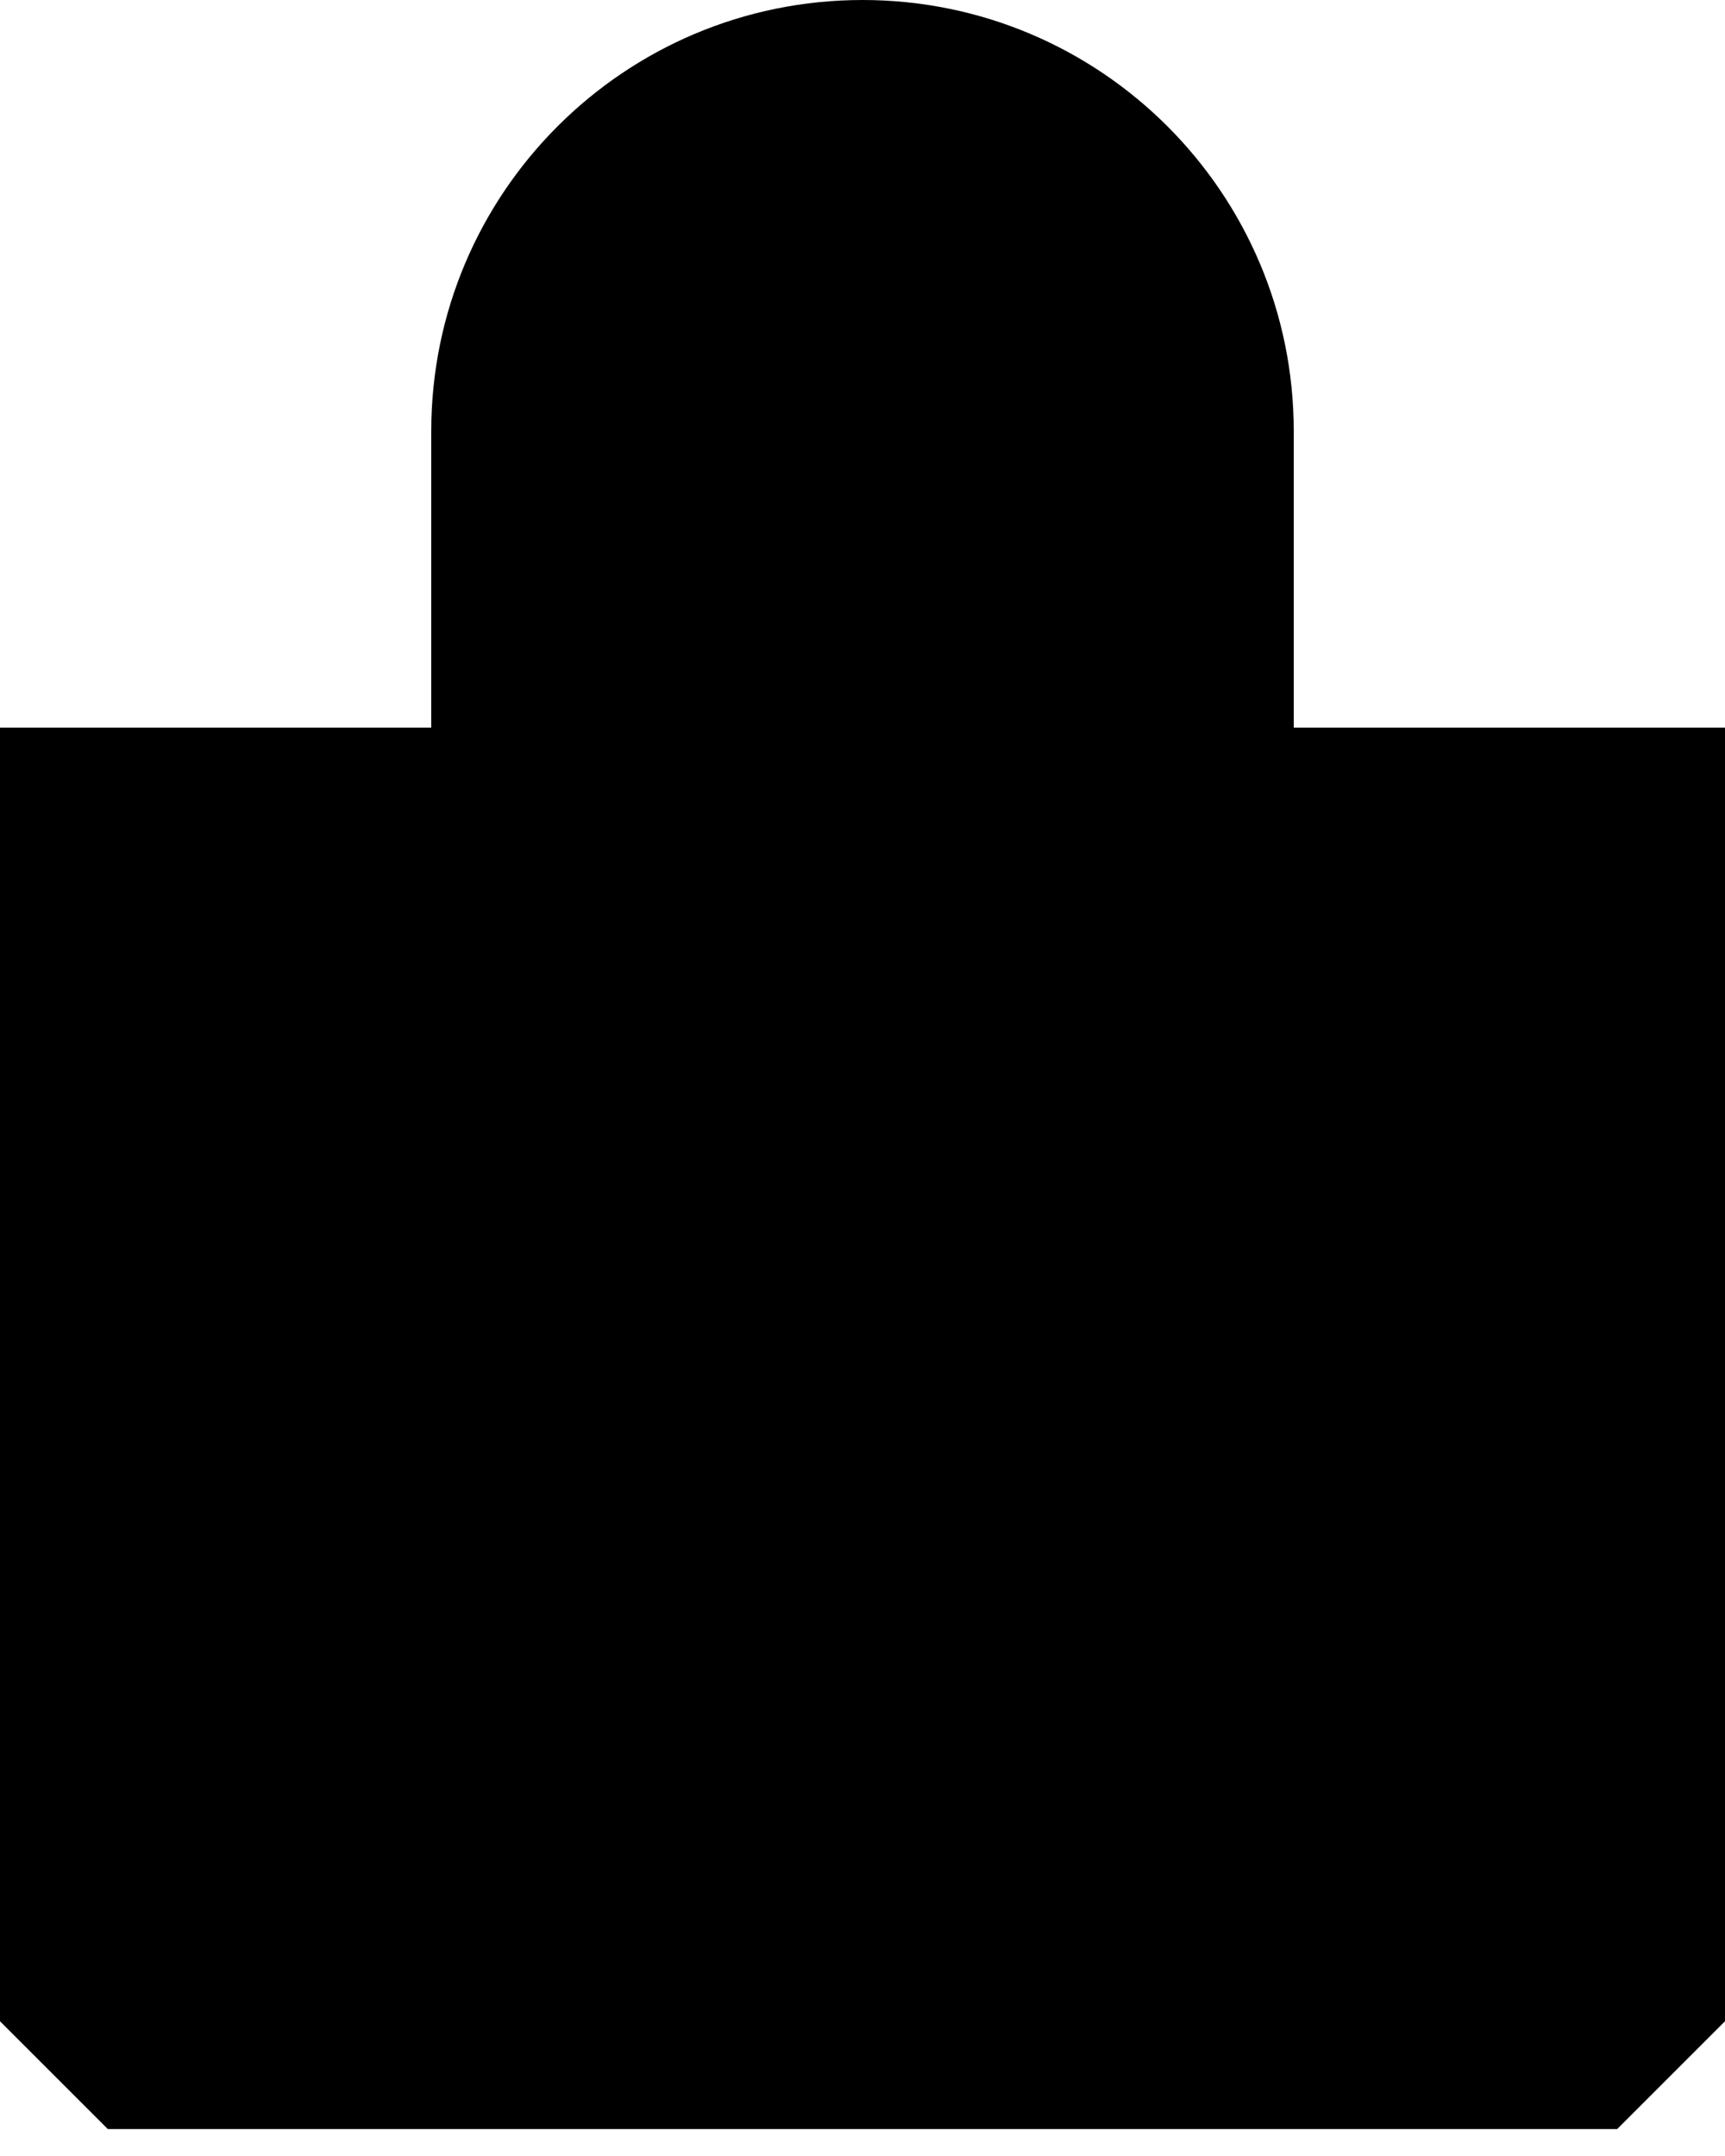 <svg width="32" height="40" viewBox="0 0 32 40" xmlns="http://www.w3.org/2000/svg"><title>Imported Layers</title><desc>Created with Sketch.</desc><path d="M24 8c0-4.418-3.582-8-8-8-4.417 0-8 3.582-8 8v5.5H0v24l2 2h28l2-2v-24h-8V8zm33 0c0-2.206 1.795-4 4-4s4 1.794 4 4v5.5h-8V8z" fill="#000"/></svg>